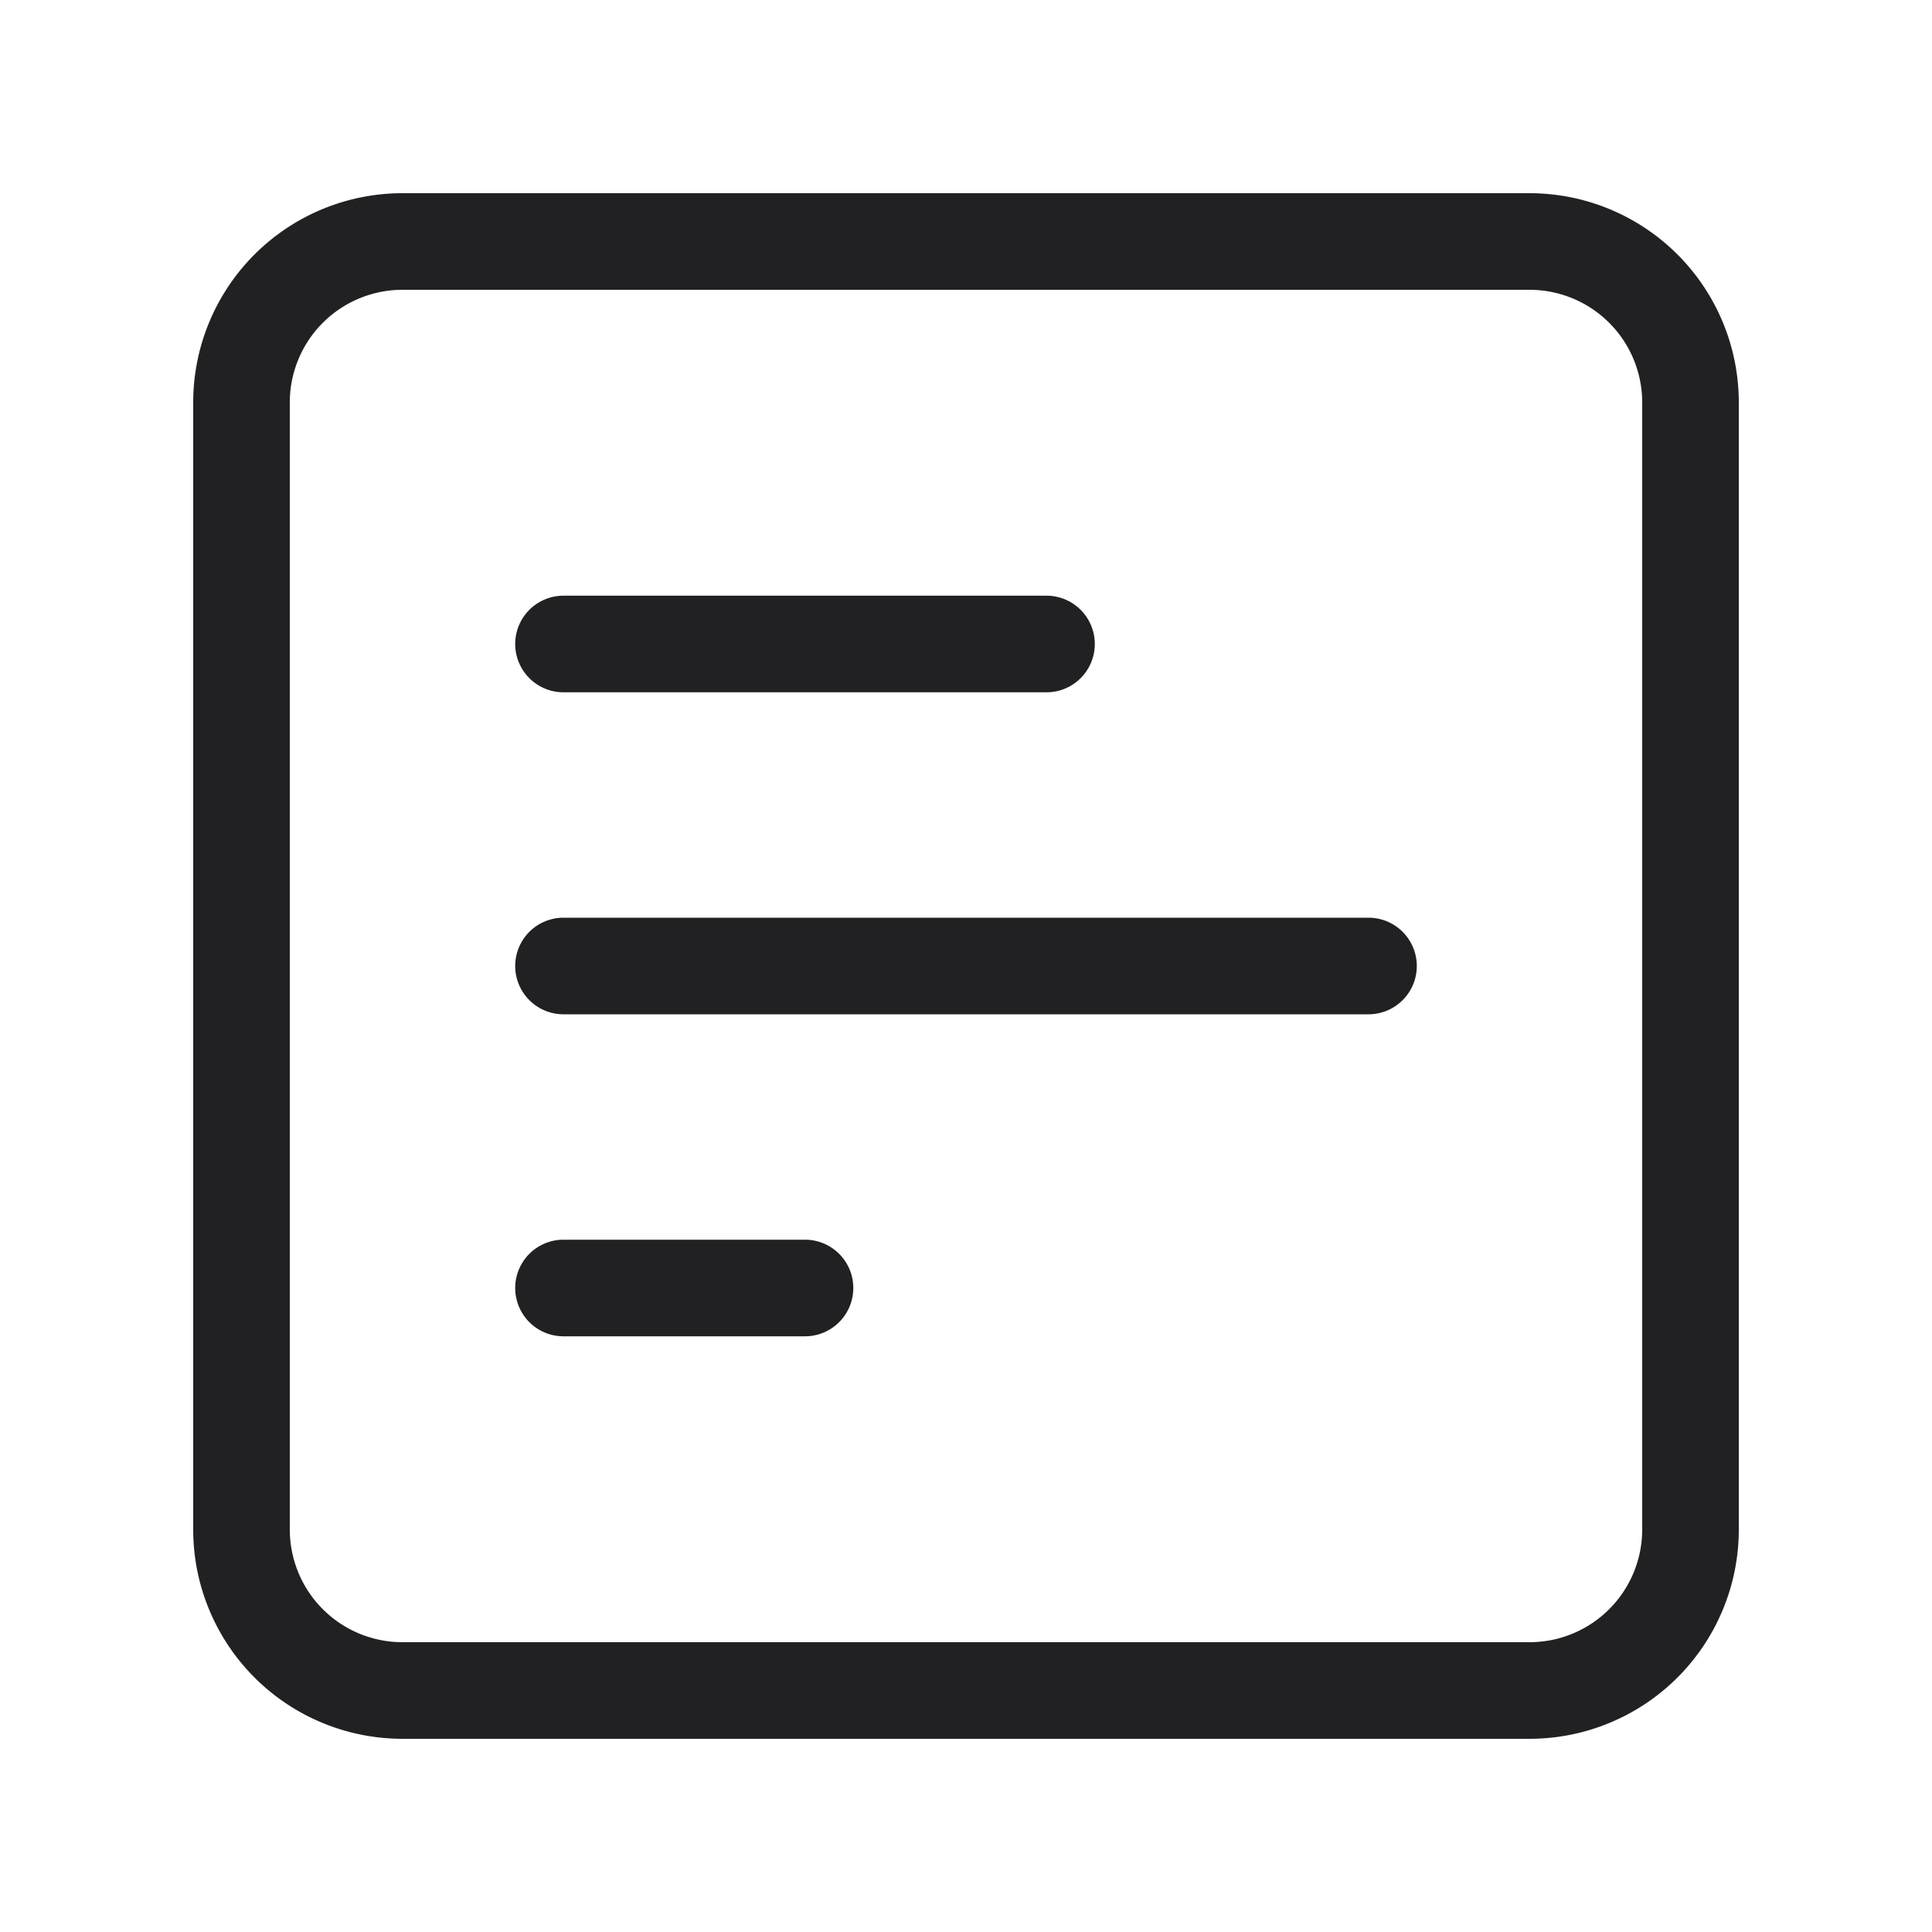 <svg xmlns="http://www.w3.org/2000/svg" width="24" height="24" fill="none"><g fill="#212124"><path d="M7 7.4a.6.6 0 0 0 0 1.2h6a.6.6 0 1 0 0-1.2H7ZM6.4 12a.6.6 0 0 1 .6-.6h10a.6.6 0 1 1 0 1.2H7a.6.6 0 0 1-.6-.6ZM7 15.4a.6.6 0 1 0 0 1.2h3a.6.6 0 1 0 0-1.2H7Z"/><path fill-rule="evenodd" d="M5 2.4A2.6 2.6 0 0 0 2.4 5v14A2.6 2.6 0 0 0 5 21.6h14a2.6 2.6 0 0 0 2.6-2.6V5A2.6 2.6 0 0 0 19 2.4H5ZM3.6 5A1.4 1.4 0 0 1 5 3.6h14A1.4 1.4 0 0 1 20.4 5v14a1.4 1.4 0 0 1-1.4 1.4H5A1.4 1.4 0 0 1 3.6 19V5Z" clip-rule="evenodd"/></g></svg>